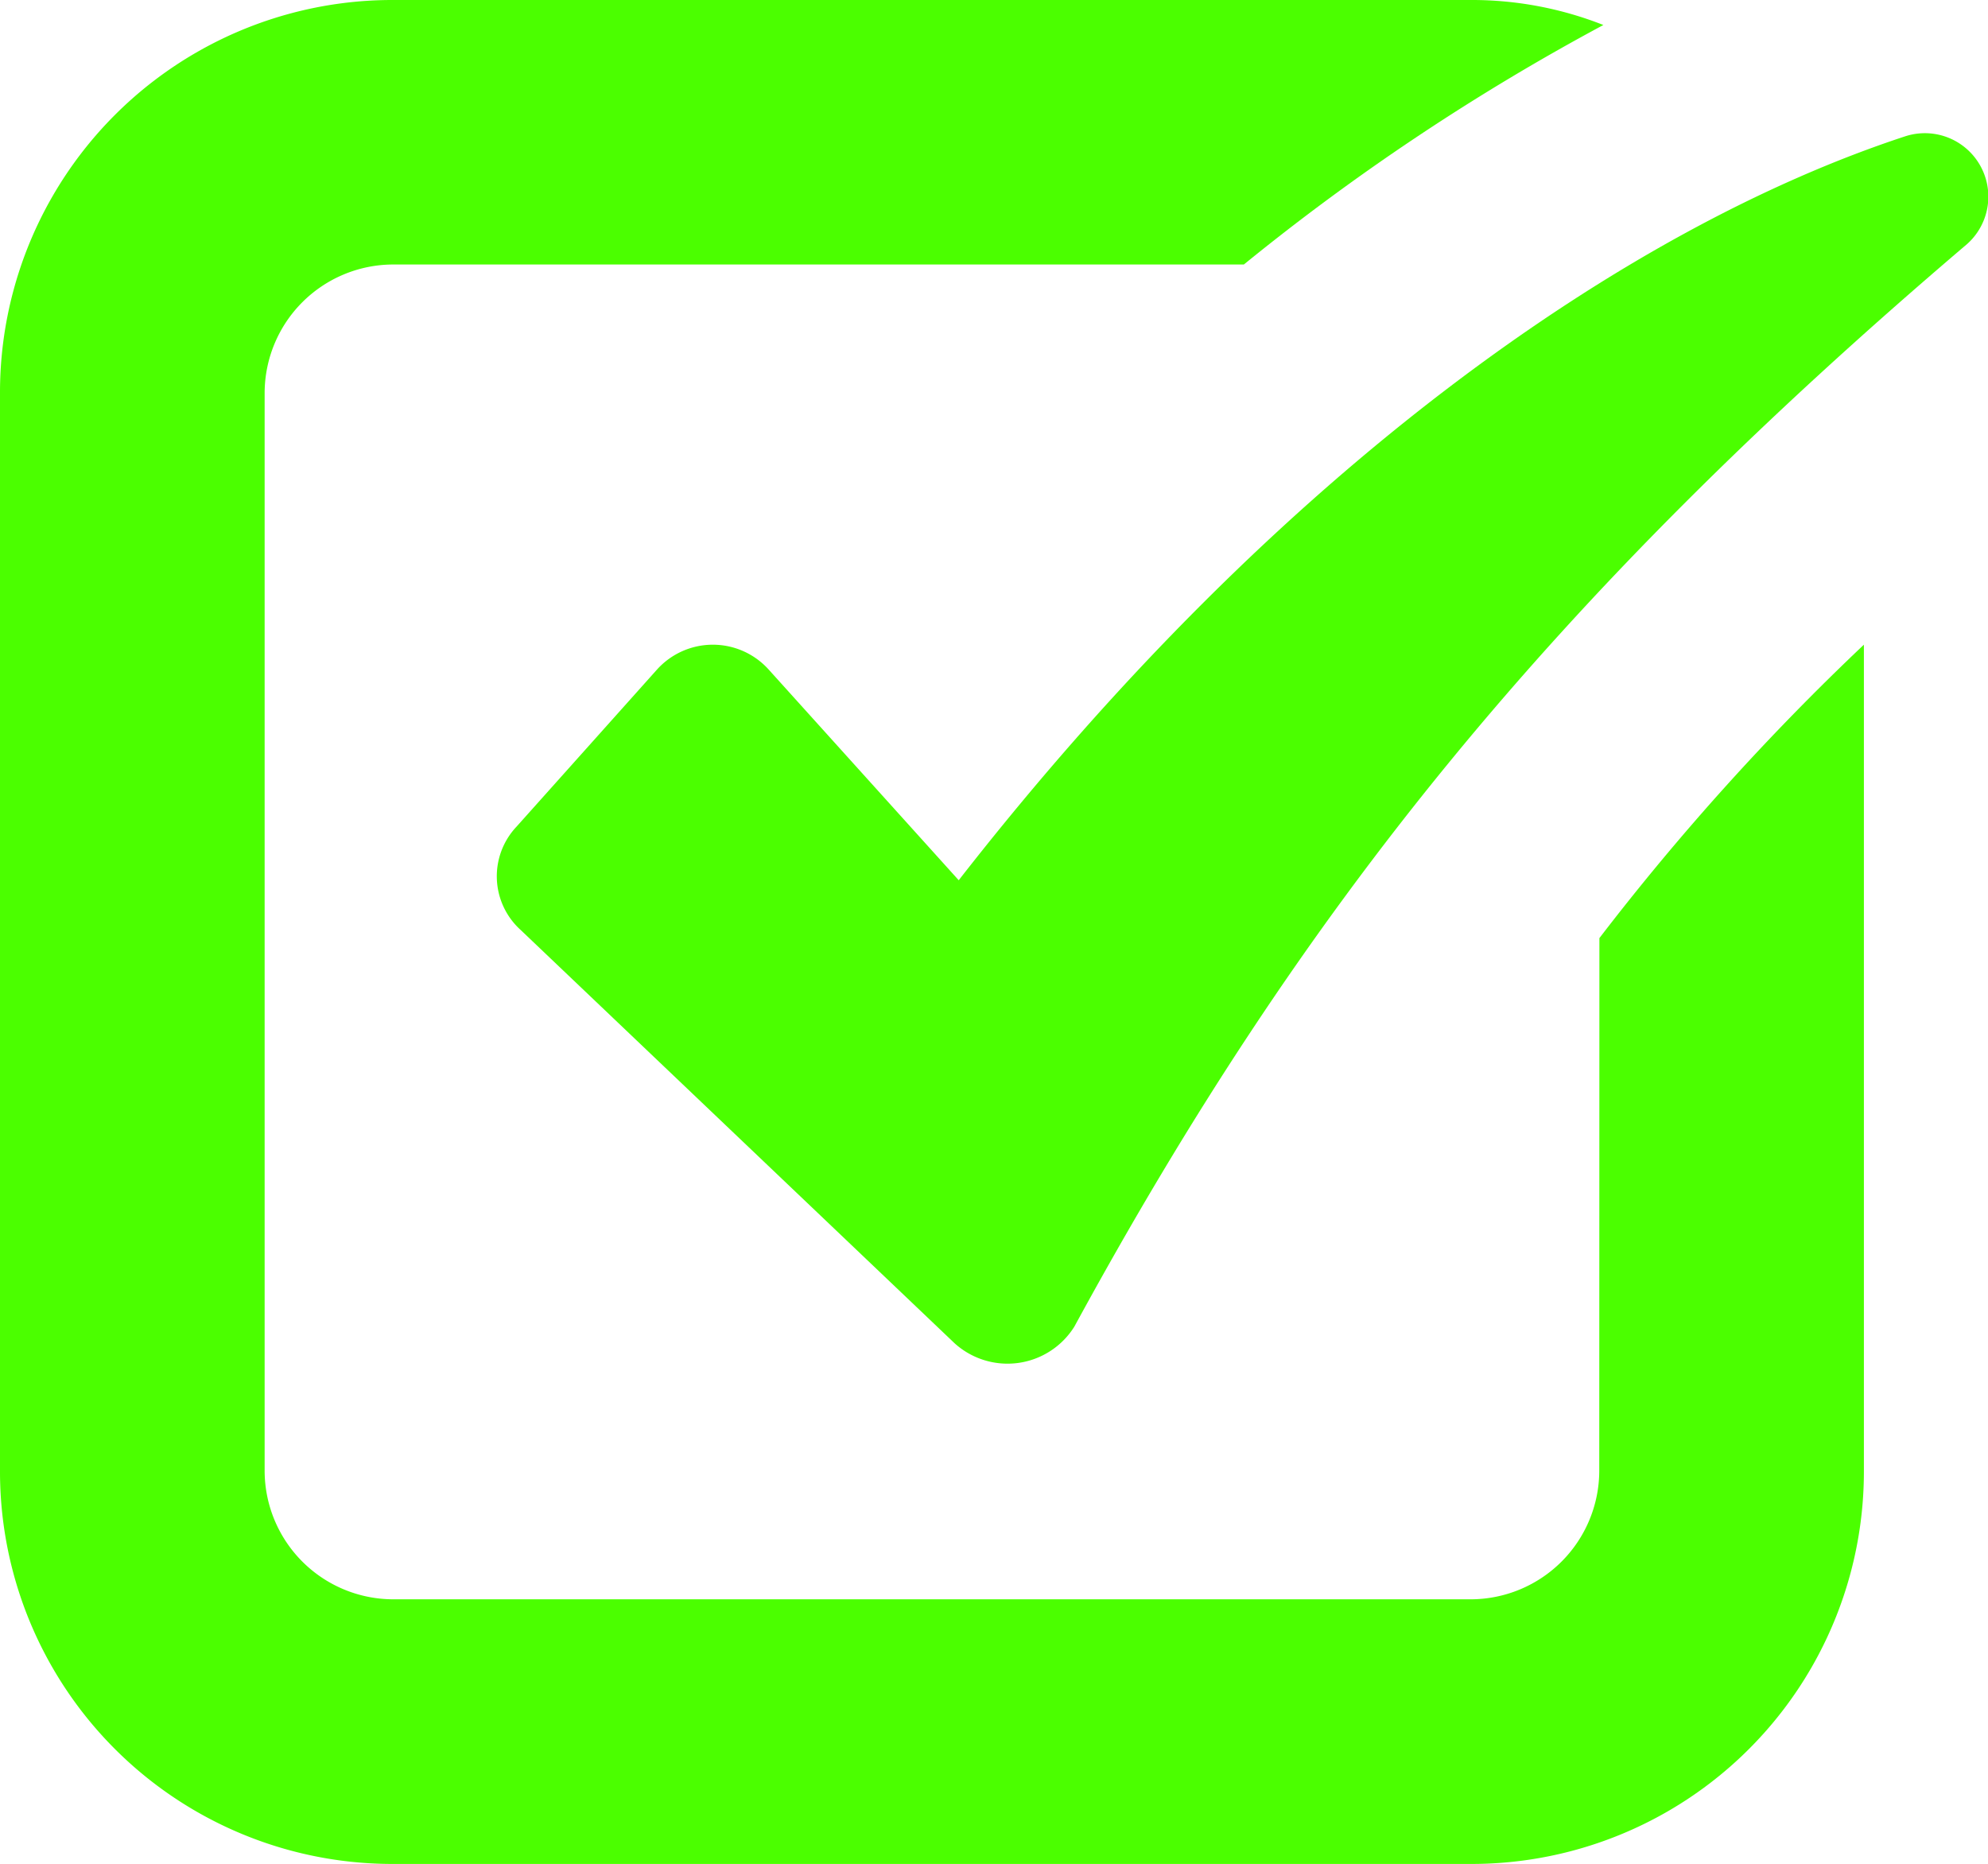 <svg xmlns="http://www.w3.org/2000/svg" width="41.505" height="38.91" viewBox="0 0 41.505 38.91">
  <g id="noun_confirm_2951102" transform="translate(0)">
    <g id="Group_42" data-name="Group 42" transform="translate(0 0)">
      <path id="Path_110" data-name="Path 110" d="M82.789,34.714a2.688,2.688,0,0,1-2.675,2.675H57.6a2.688,2.688,0,0,1-2.675-2.675V12.2A2.688,2.688,0,0,1,57.6,9.522H75.369a47.3,47.3,0,0,1,7.506-5A7.473,7.473,0,0,0,80.114,4H57.6a8.192,8.192,0,0,0-8.2,8.2V34.714a8.192,8.192,0,0,0,8.2,8.2H80.114a8.192,8.192,0,0,0,8.2-8.2V17.459a52.073,52.073,0,0,0-5.522,6.126Z" transform="translate(-49.4 -4)" fill="#4bff00"/>
      <path id="Path_111" data-name="Path 111" d="M90.823,7.289c-5.78,1.9-13.028,6.9-19.757,15.53l-3.969-4.4a1.569,1.569,0,0,0-2.329,0L61.834,21.7a1.51,1.51,0,0,0,.086,2.157l9.059,8.628a1.646,1.646,0,0,0,2.5-.345c4.745-8.714,9.922-15.185,18.636-22.6A1.325,1.325,0,0,0,90.823,7.289Z" transform="translate(-51.05 -4.442)" fill="#4bff00"/>
    </g>
  </g>
</svg>
